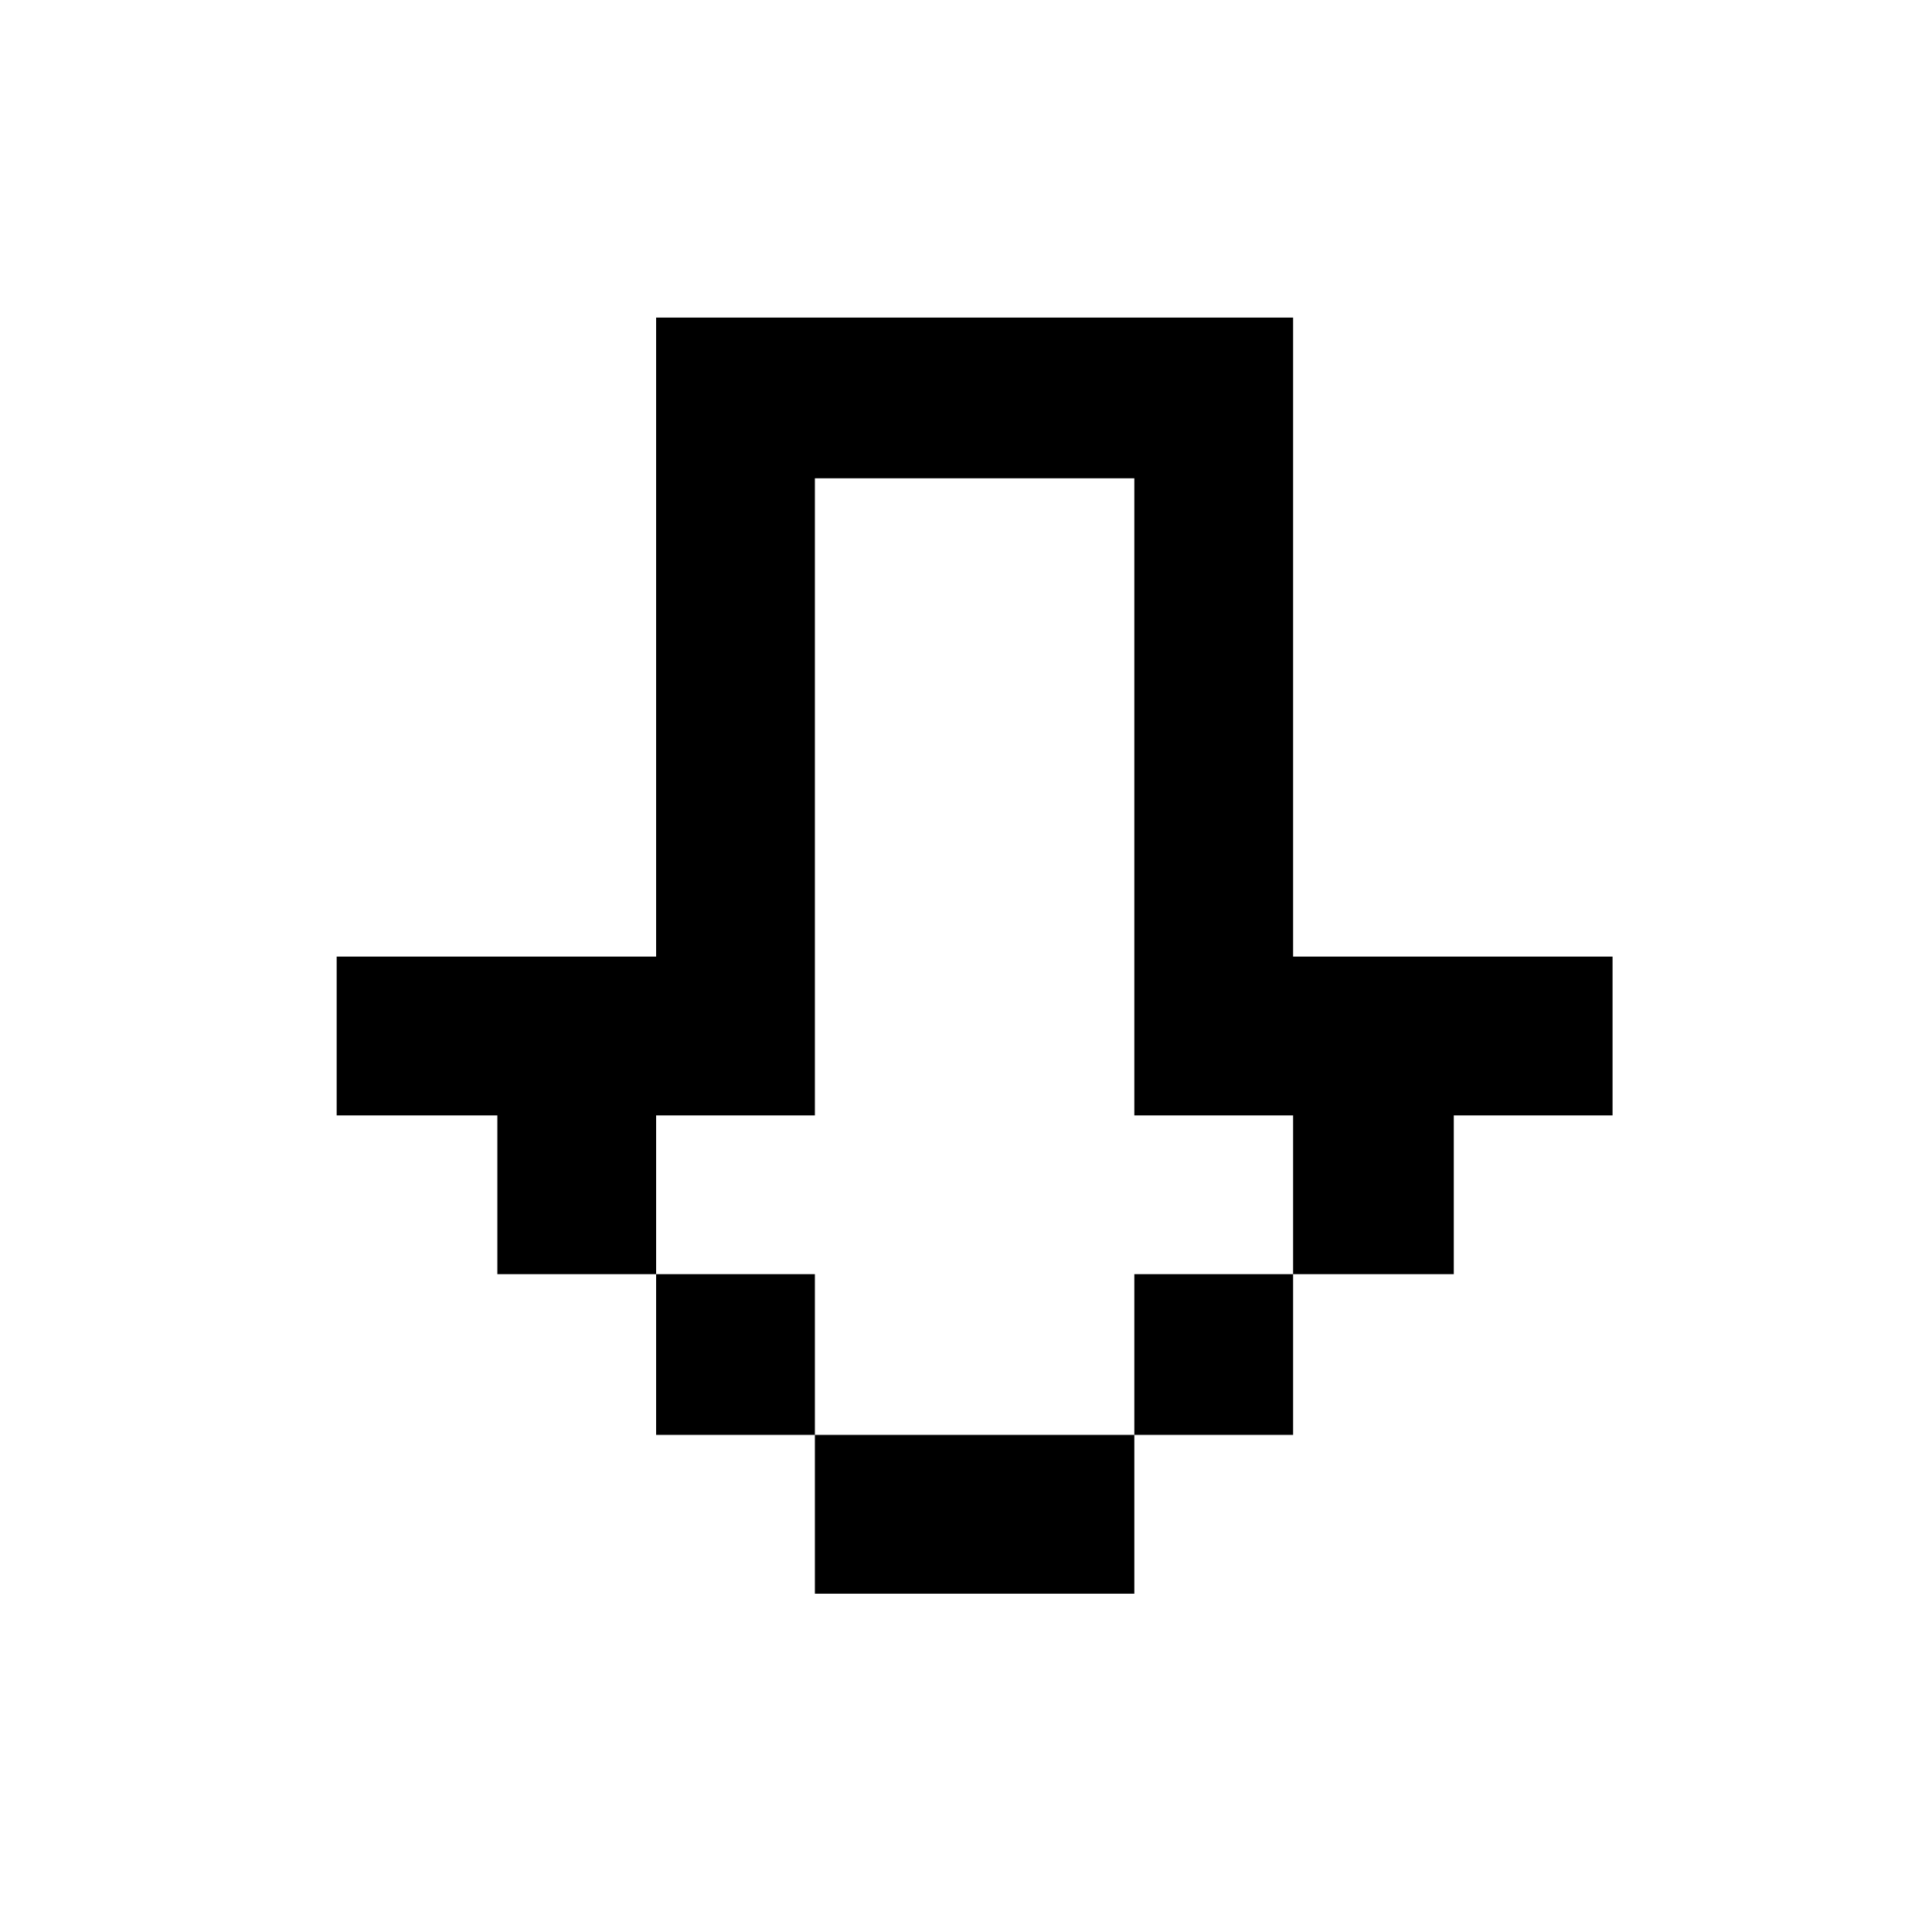 <svg xmlns="http://www.w3.org/2000/svg" viewBox="-10 0 1010 1000"><path d="M333 166v334H166v83h84v83h83v-83h83V250h167v333h83v83h84v-83h83v-83H666V166zm333 500h-83v84h83zm-83 84H416v83h167zm-167 0v-84h-83v84z"/></svg>